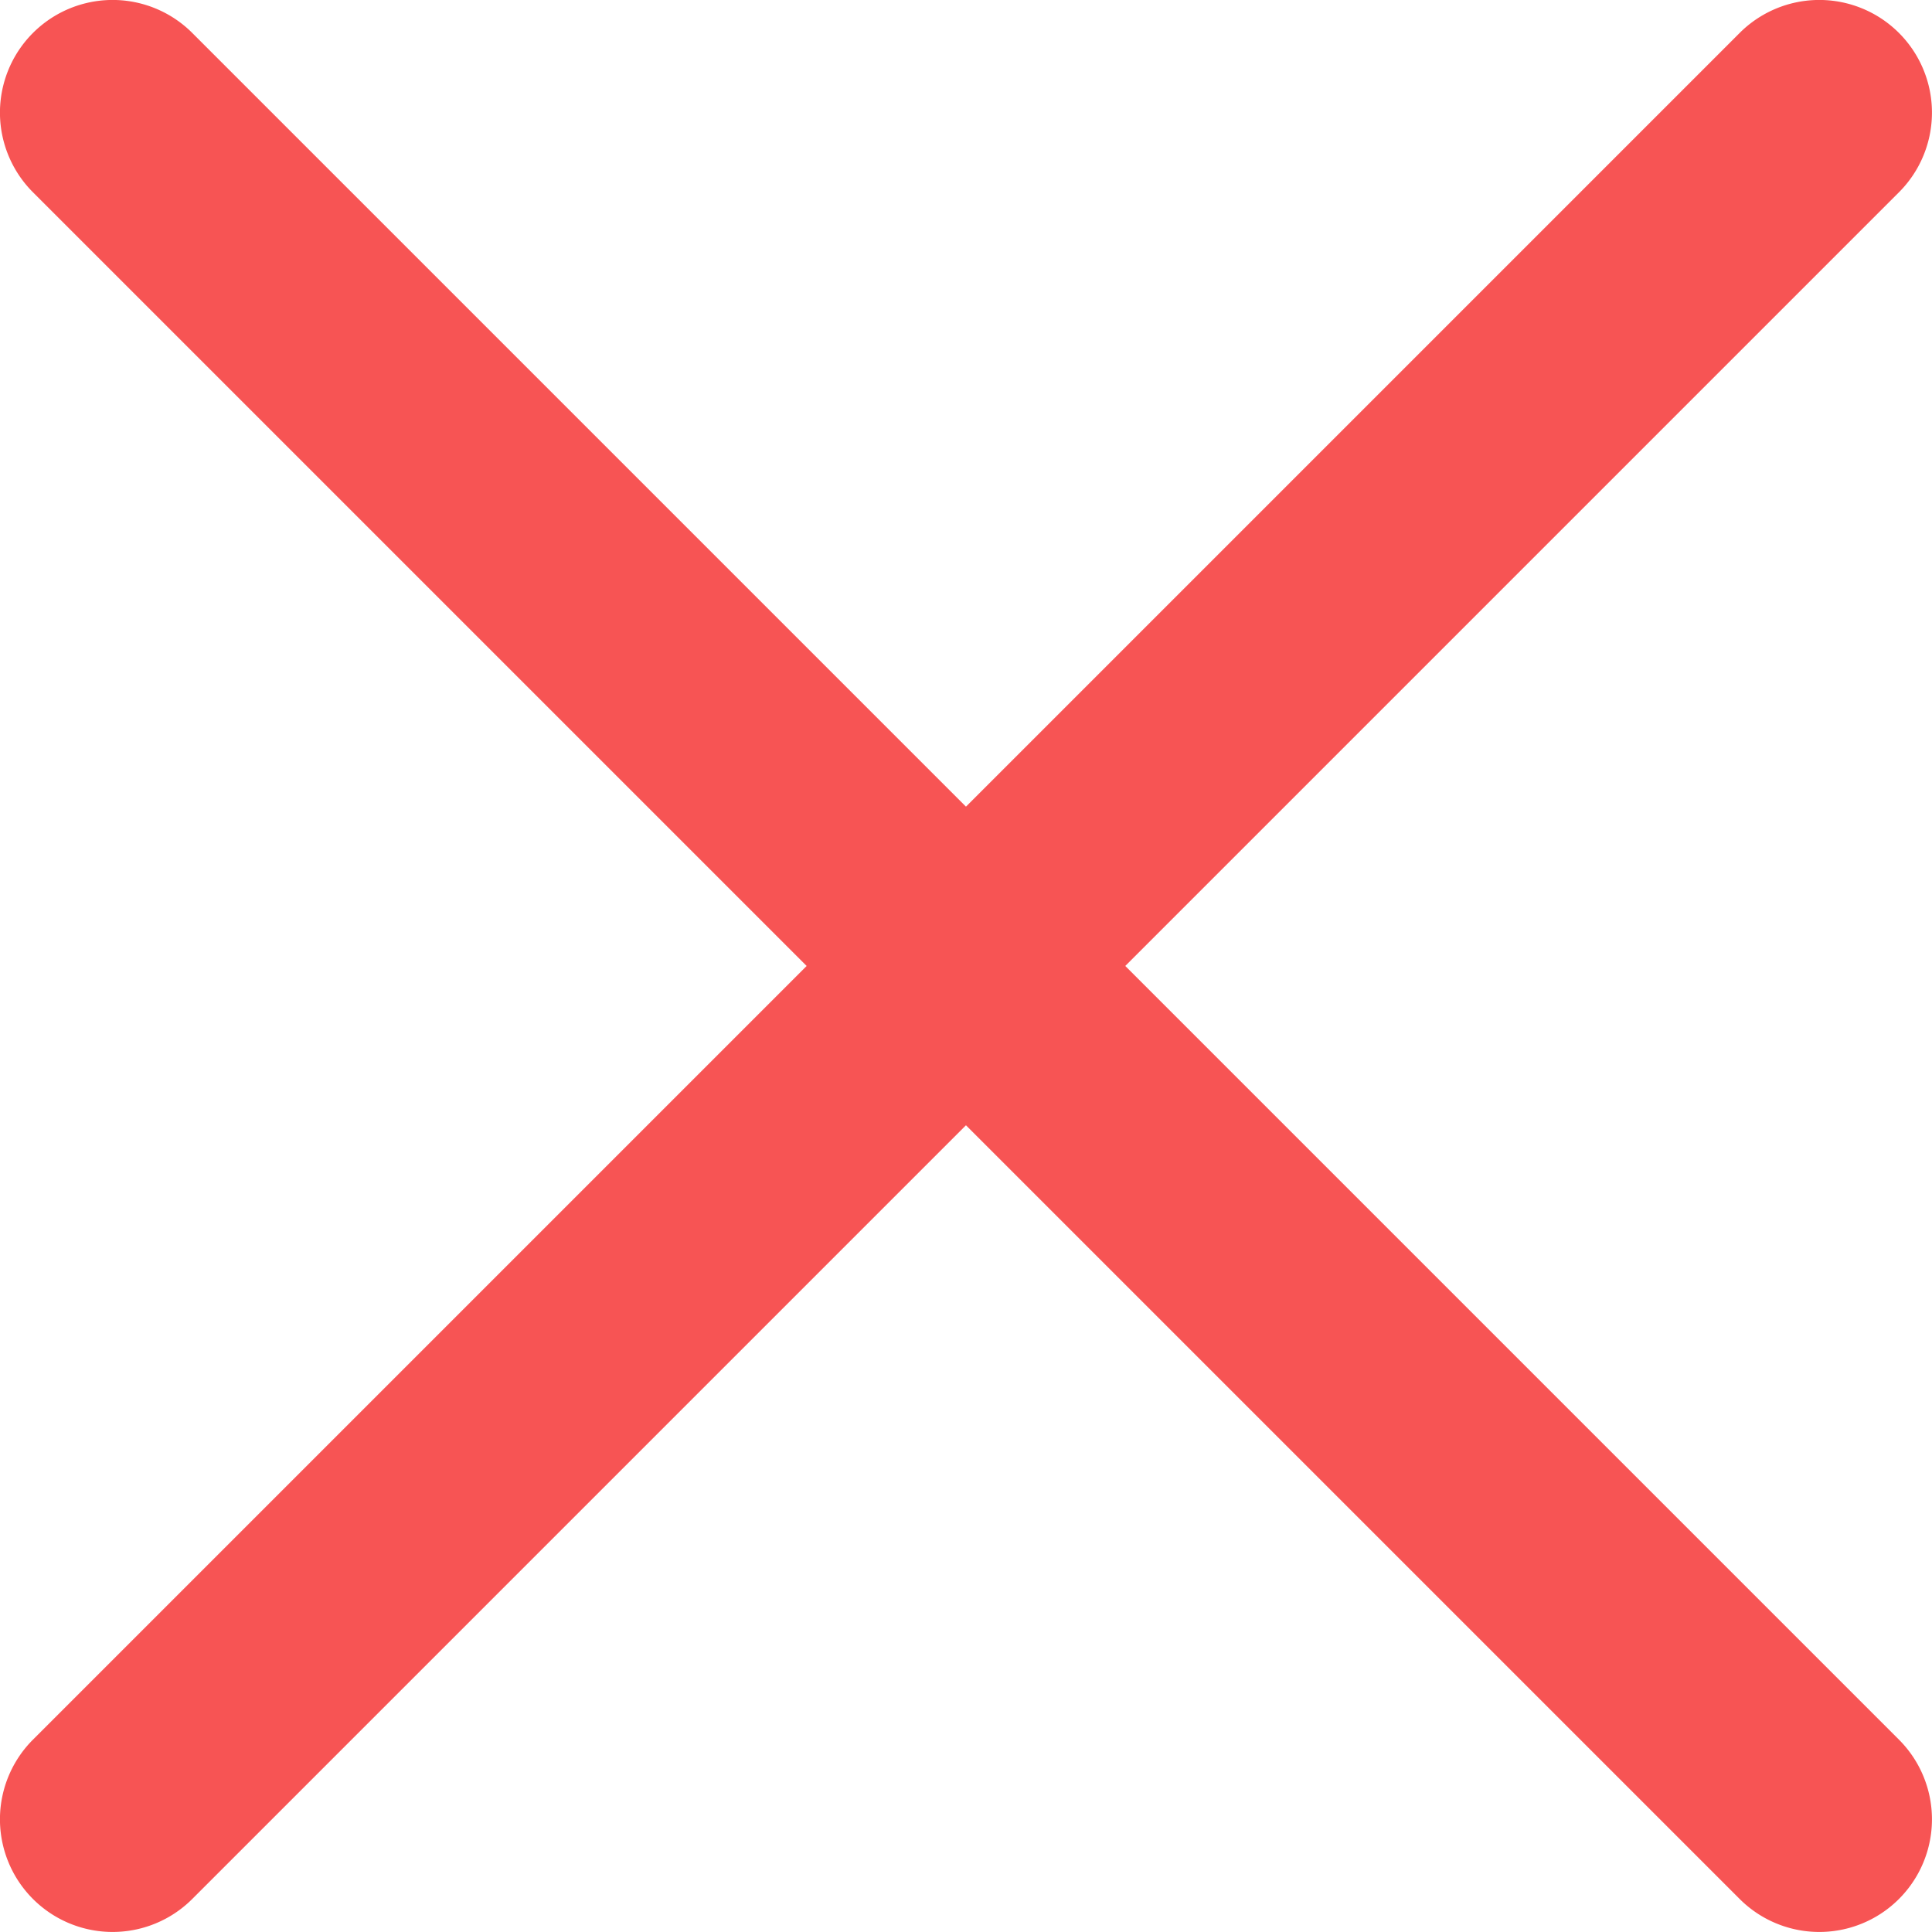 <svg xmlns="http://www.w3.org/2000/svg" viewBox="311 1510 24.739 24.739"><defs><style>.a{fill:#f75454;}</style></defs><path class="a" d="M35.726,33.786a1.442,1.442,0,0,1-2.04,2.04l-9.907-9.907-9.907,9.907a1.442,1.442,0,1,1-2.04-2.04l9.907-9.907-9.907-9.907a1.442,1.442,0,0,1,2.04-2.04l9.907,9.907,9.907-9.907a1.442,1.442,0,0,1,2.04,2.04l-9.907,9.907Z" transform="translate(299.59 1498.49)"/></svg>